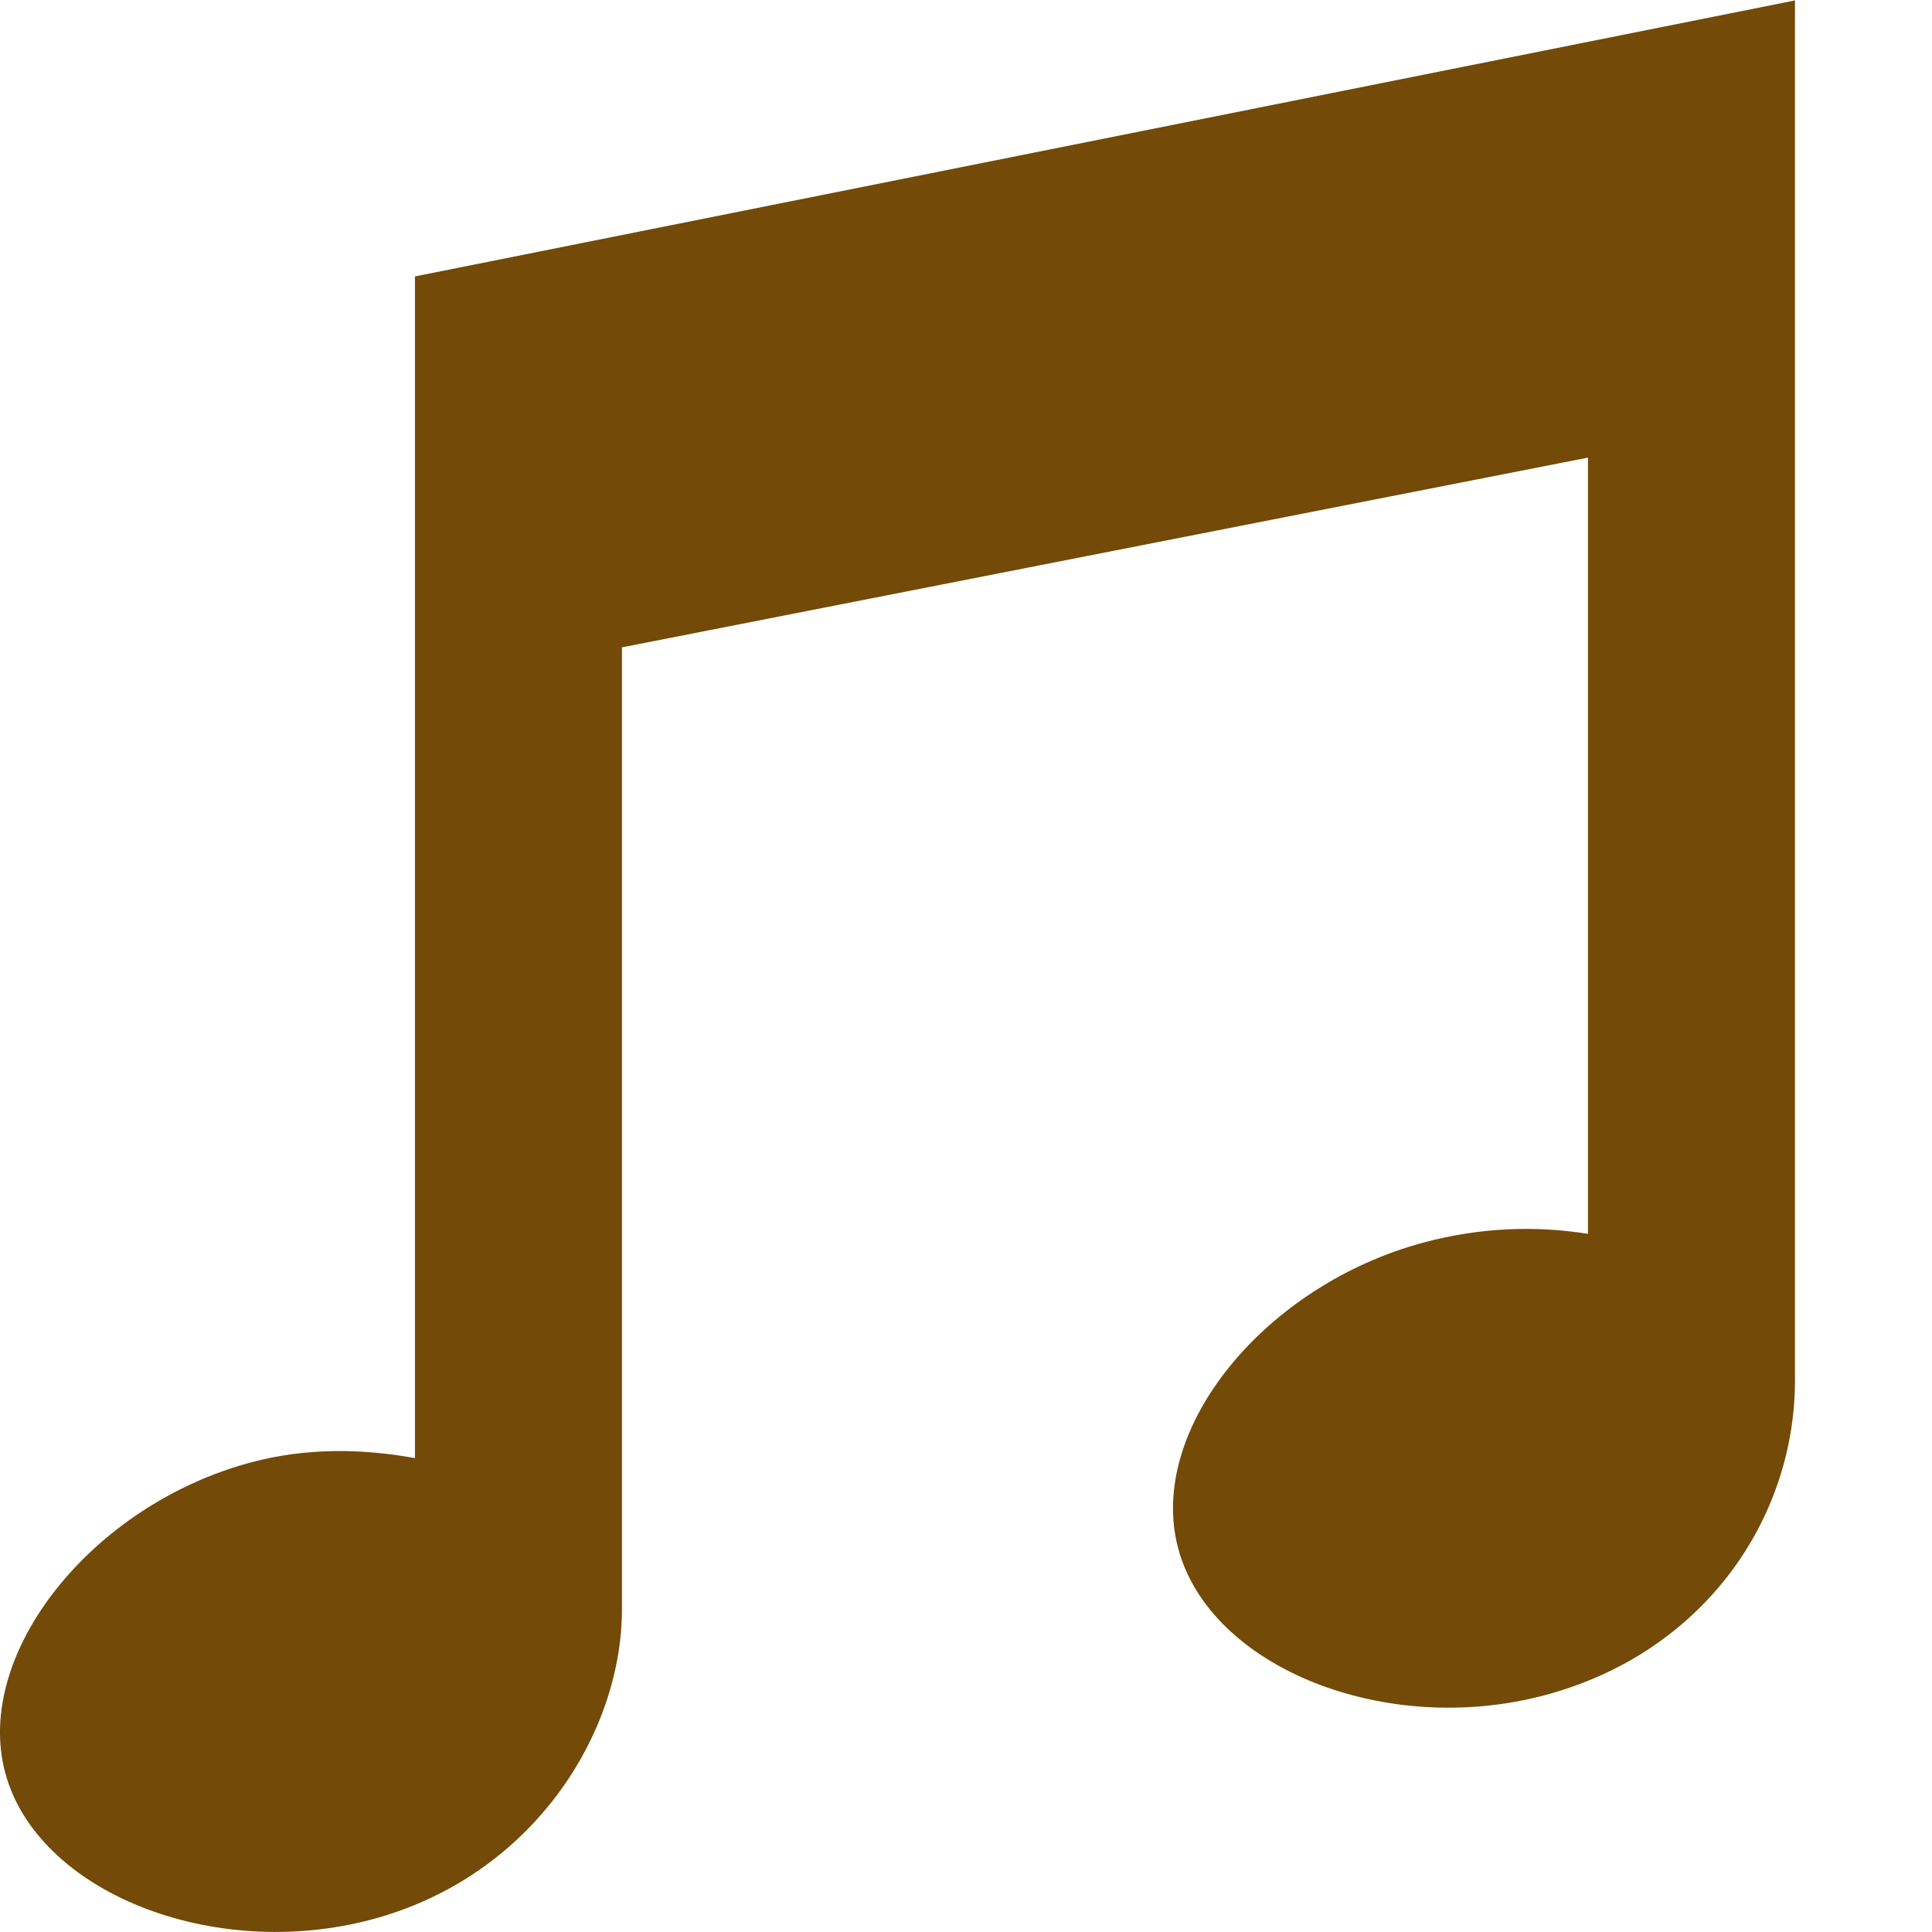 <svg width="14" height="14" viewBox="0 0 14 14" fill="none" xmlns="http://www.w3.org/2000/svg">
<g clip-path="url(#clip0)">
<path d="M13.007 0.003L3.007 2.003V10.566C2.621 10.496 2.219 10.49 1.819 10.597C0.665 10.905 -0.194 11.984 0.038 12.847C0.27 13.709 1.54 14.217 2.694 13.909C3.849 13.601 4.507 12.573 4.507 11.659V4.691L11.507 3.316V8.941C11.121 8.879 10.719 8.896 10.319 9.003C9.165 9.311 8.306 10.359 8.538 11.222C8.77 12.084 10.04 12.592 11.194 12.284C12.349 11.976 13.007 11.003 13.007 10.003V0.003Z" fill="#734A08"/>
</g>
<defs>
<clipPath id="clip0">
<rect width="14" height="14" fill="white"/>
</clipPath>
</defs>
</svg>

